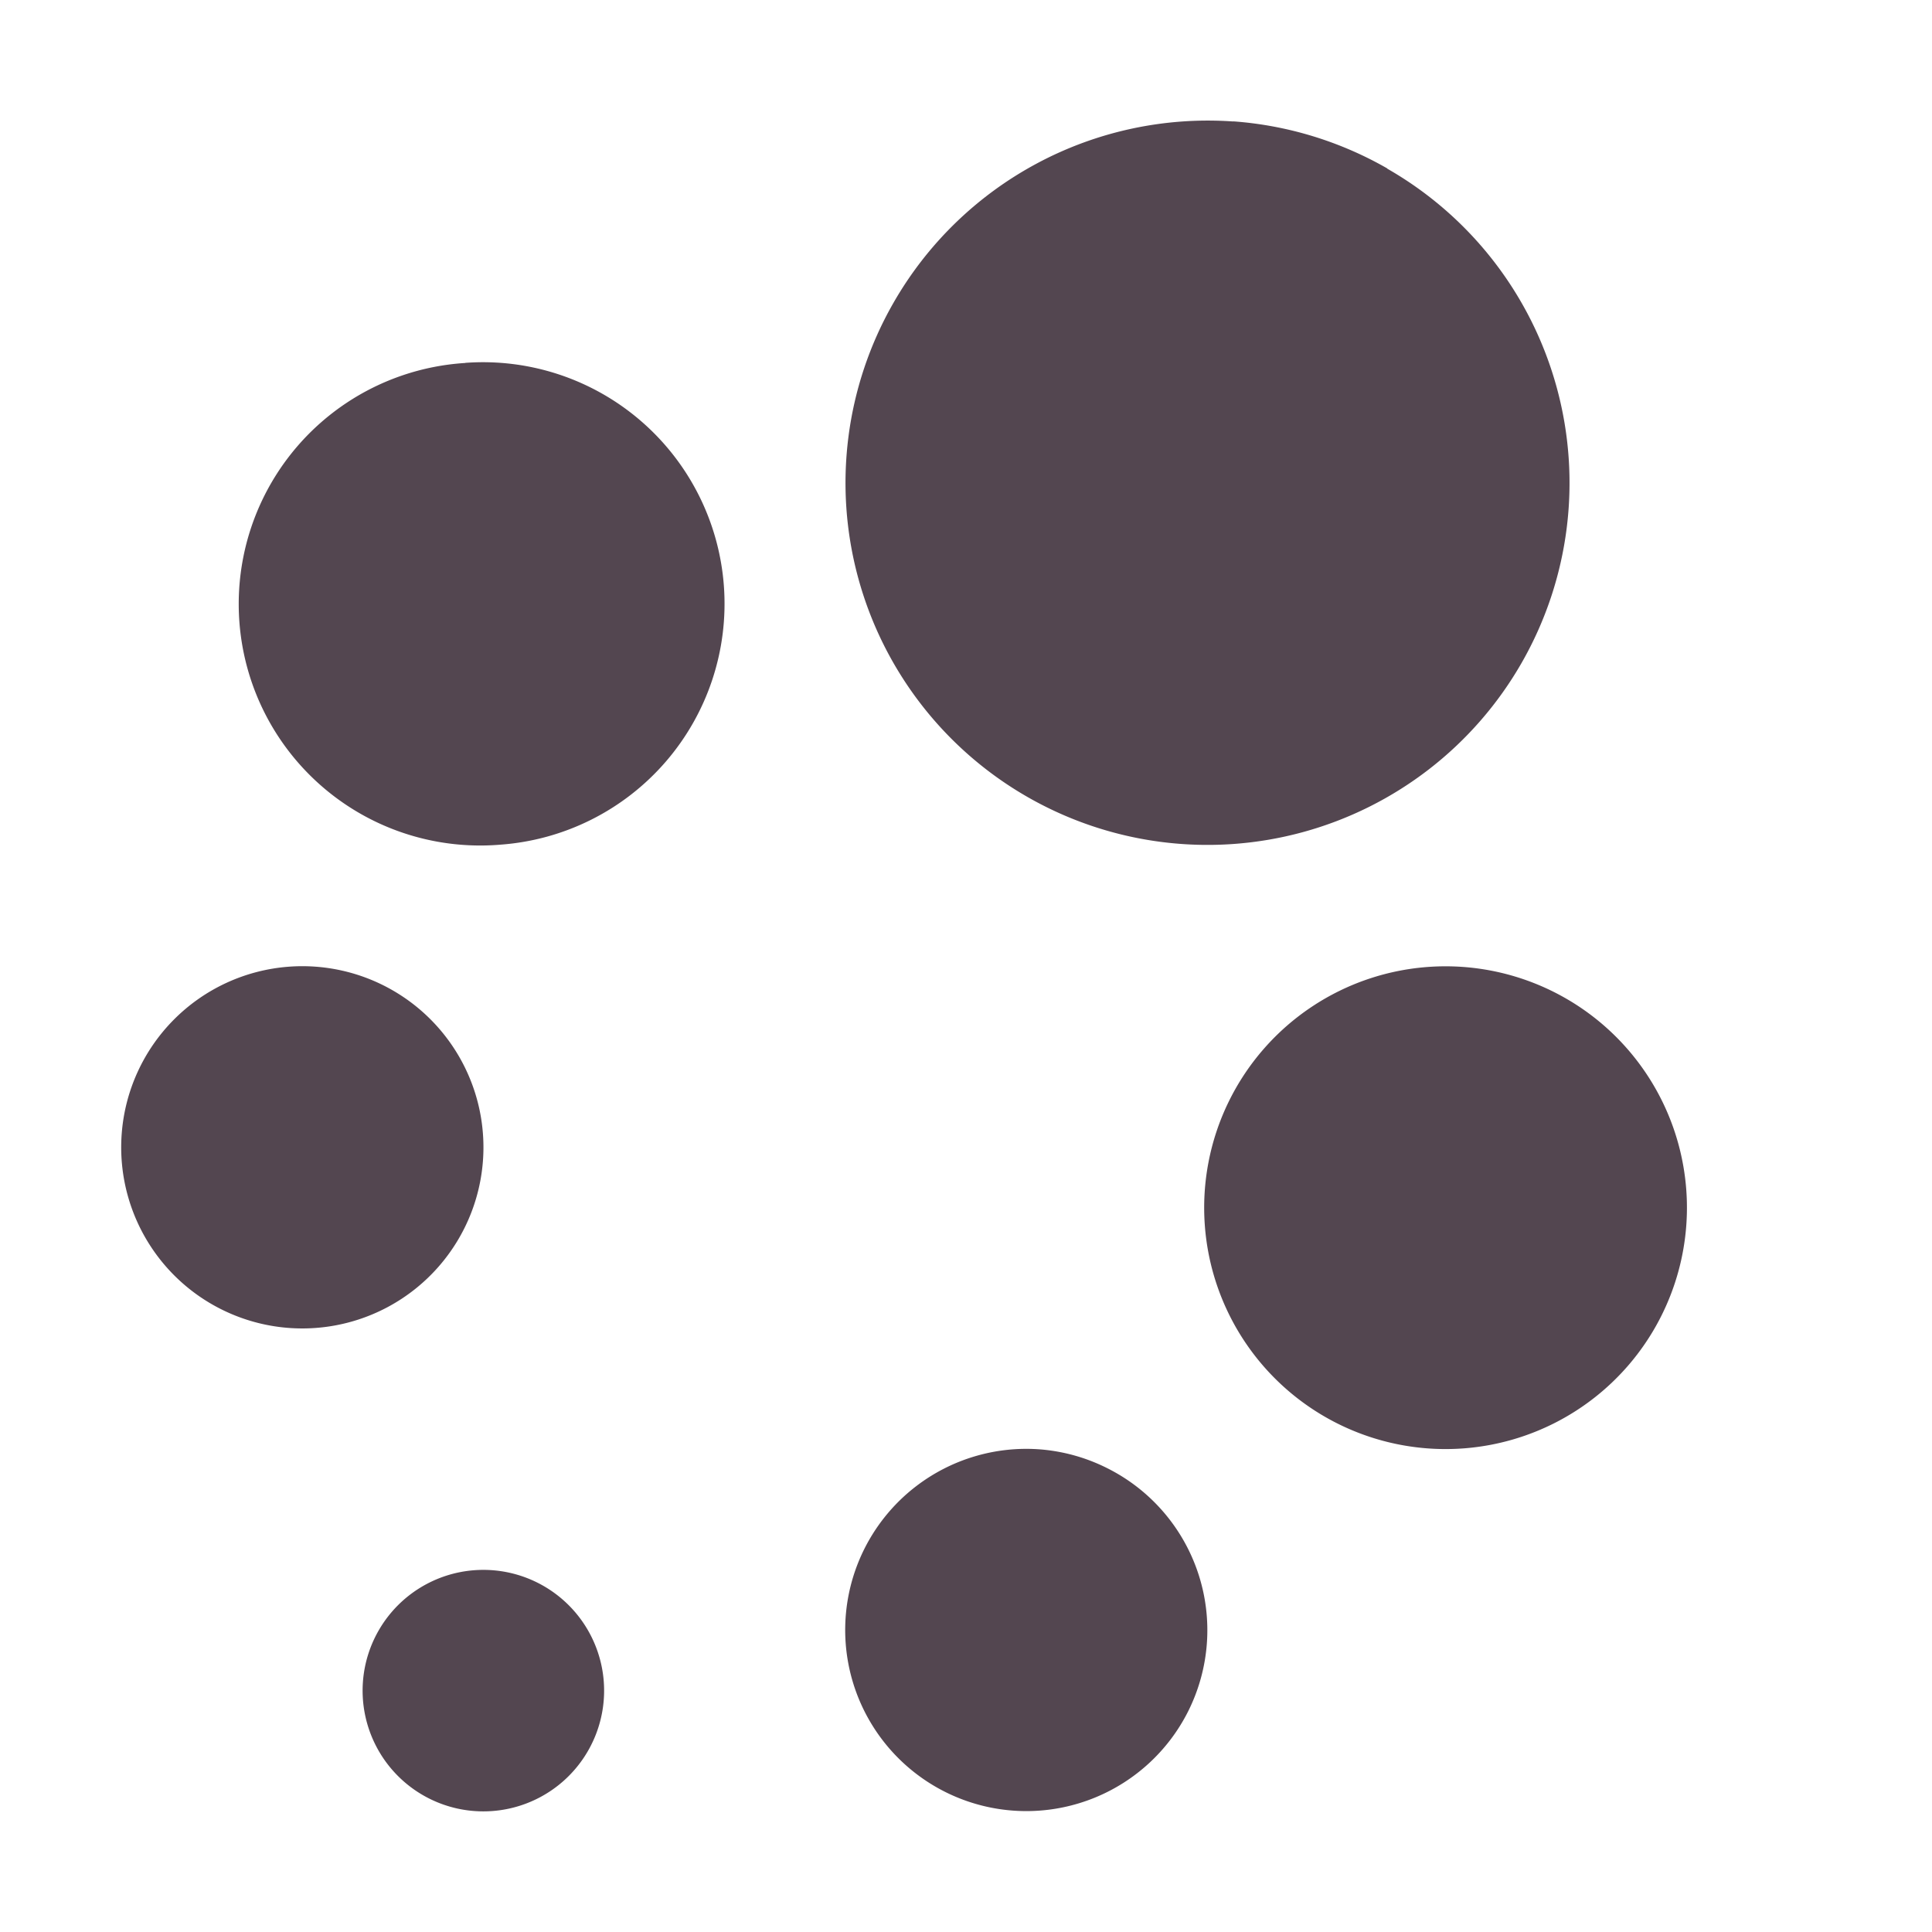<svg xmlns="http://www.w3.org/2000/svg" width="16" height="16"><path fill="#534650" d="M10.213 1.006a3 3 0 0 0-2.816 1.506 2.998 2.998 0 1 0 4.092-1.115v-.002a3 3 0 0 0-1.276-.39zm-6.36 2a2 2 0 1 0 .293 3.989 2 2 0 0 0-.292-3.99zm-1.464 5a1.5 1.5 0 1 0 .855.191 1.5 1.5 0 0 0-.855-.191m9.465 0a1.999 1.999 0 1 0 .291 3.987 1.999 1.999 0 0 0-.291-3.987m-3.256 3.996a1.5 1.5 0 1 0 1.242 2.17 1.5 1.5 0 0 0-.668-2.012 1.5 1.5 0 0 0-.574-.158m-4.672 1.002a1 1 0 1 0 .57.127 1 1 0 0 0-.57-.127" color="#dfdfdf"/></svg>